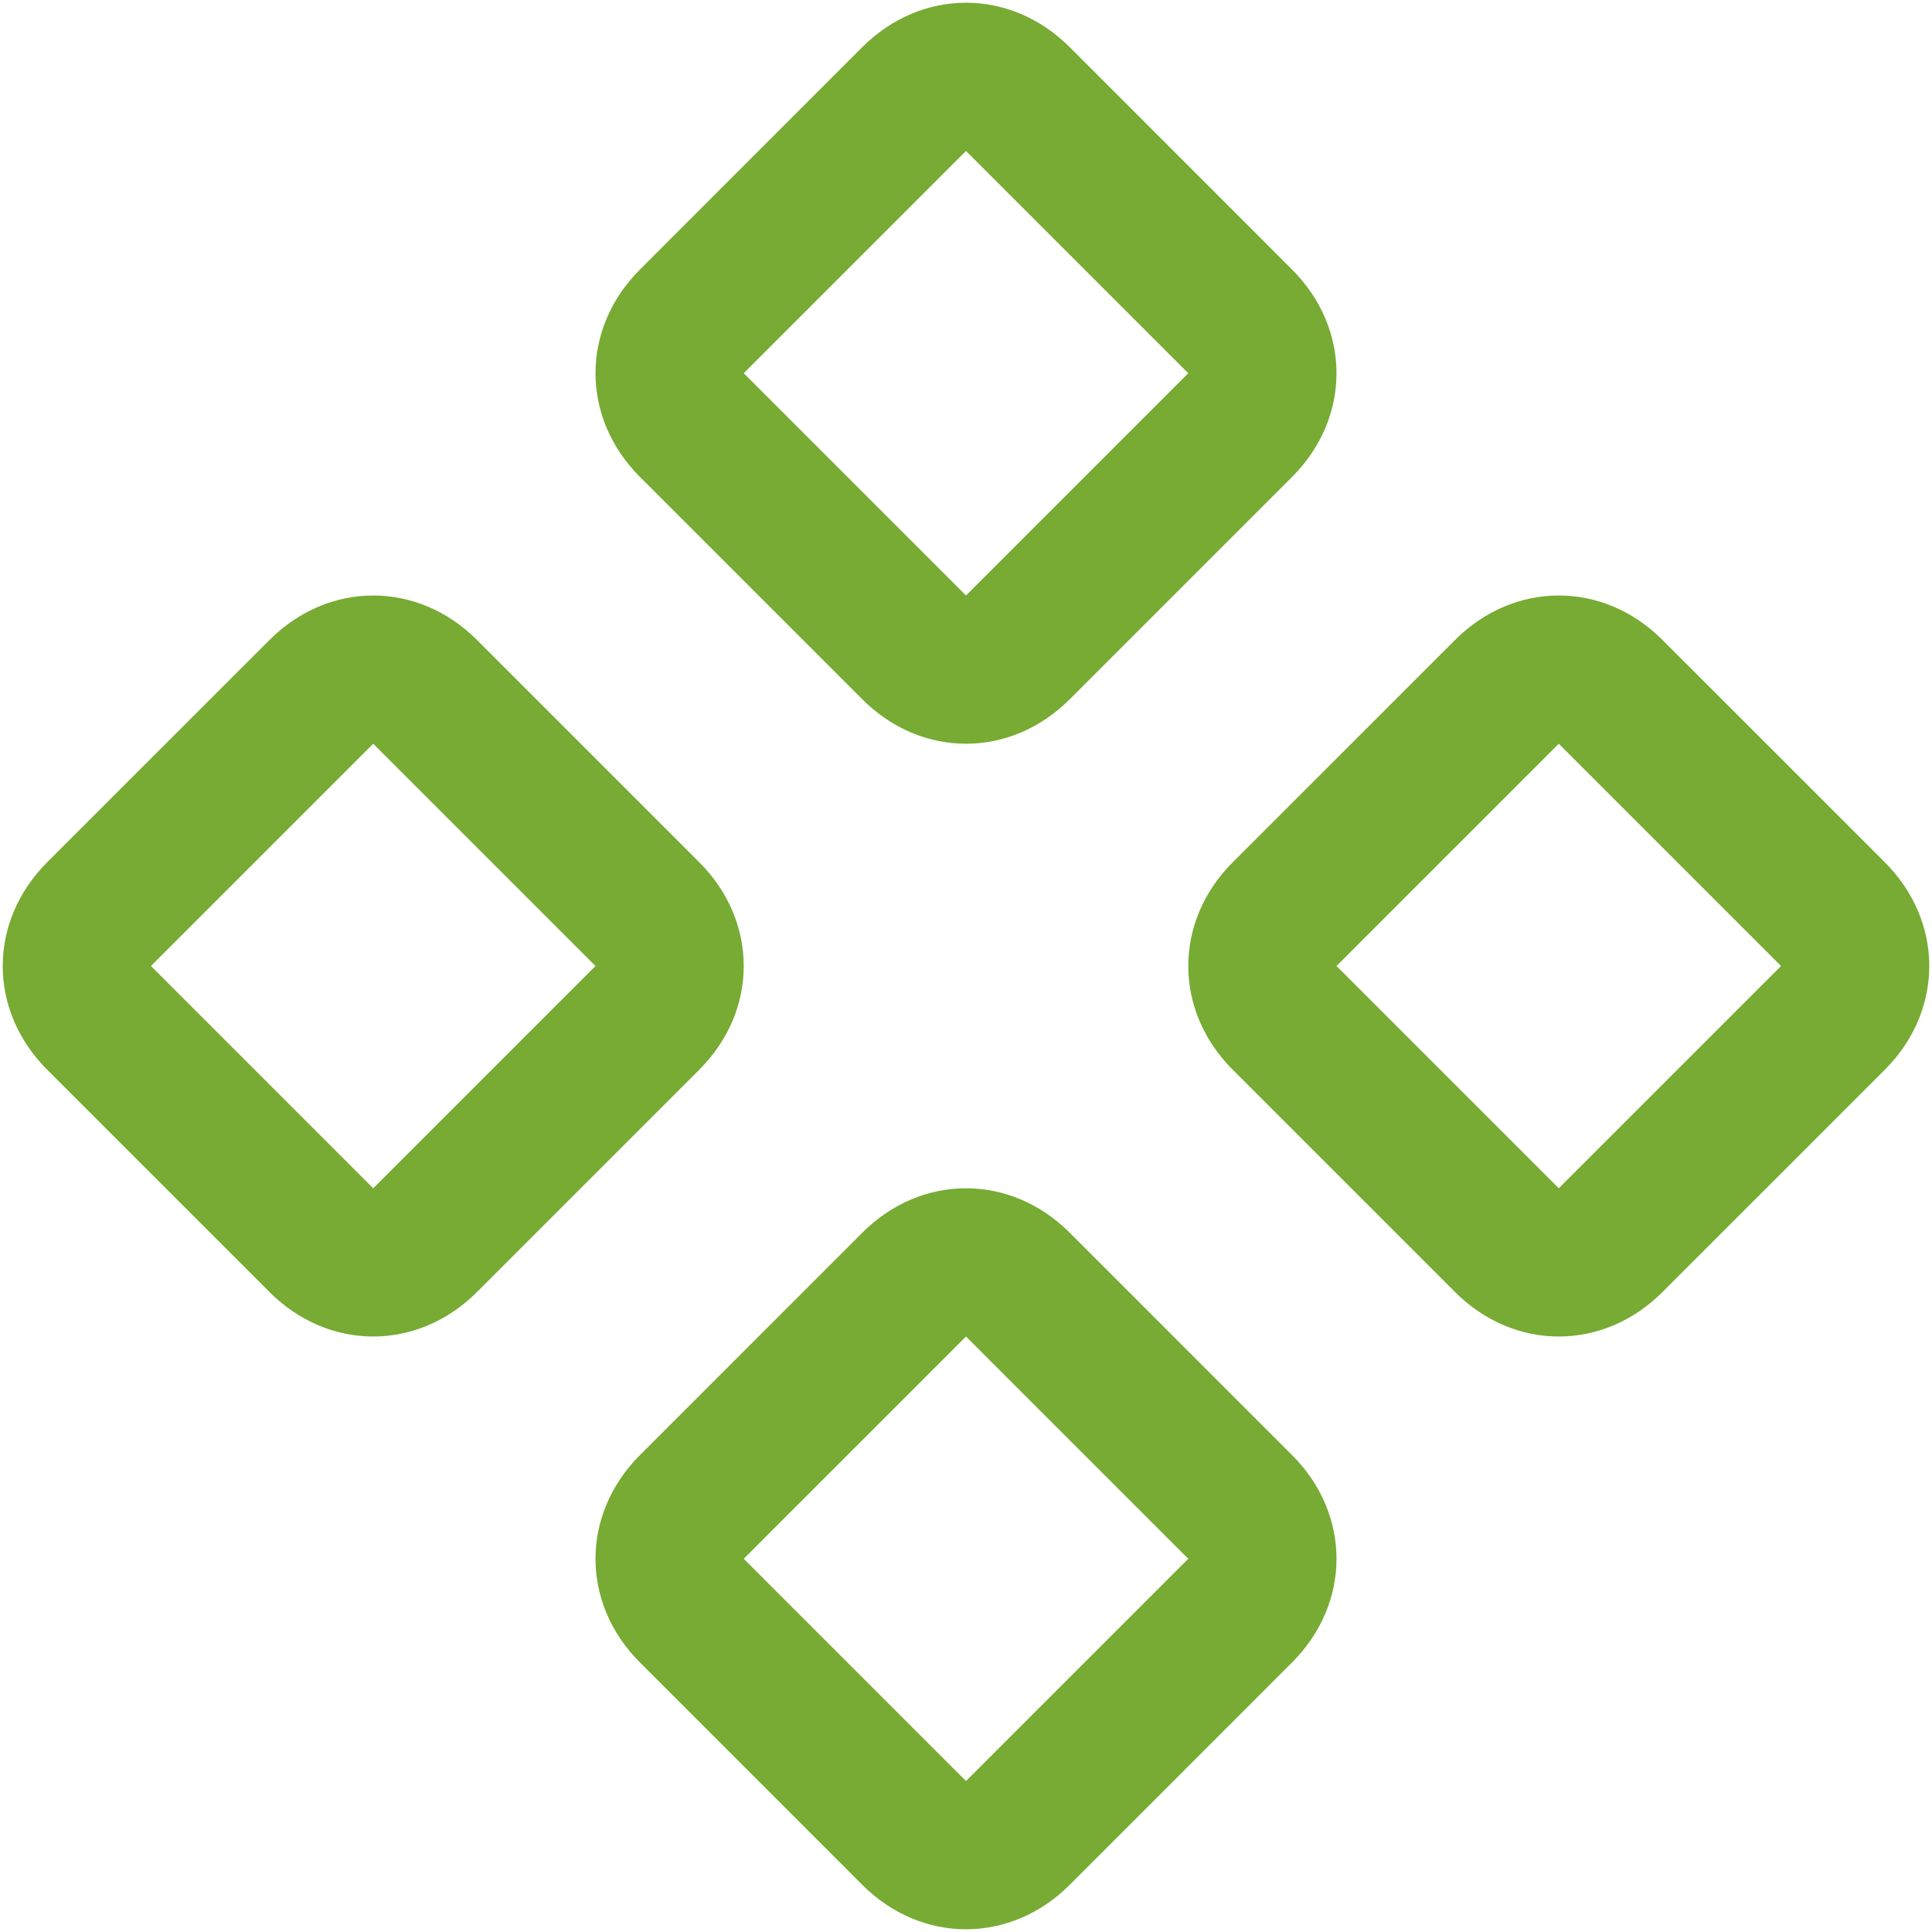 <svg width="44" height="44" viewBox="0 0 44 44" fill="none" xmlns="http://www.w3.org/2000/svg">
<path d="M35.5 30.438C34.656 30.438 33.812 30.1 33.138 29.425L28.075 24.363C27.4 23.688 27.062 22.844 27.062 22C27.062 21.156 27.4 20.312 28.075 19.637L33.138 14.575C33.812 13.9 34.656 13.562 35.5 13.562C36.344 13.562 37.188 13.9 37.862 14.575L42.925 19.637C43.6 20.312 43.938 21.156 43.938 22C43.938 22.844 43.6 23.688 42.925 24.363L37.862 29.425C37.188 30.1 36.344 30.438 35.5 30.438ZM35.5 16.938L30.438 22L35.5 27.062L40.562 22L35.5 16.938ZM22 16.938C21.156 16.938 20.312 16.6 19.637 15.925L14.575 10.863C13.9 10.188 13.562 9.344 13.562 8.5C13.562 7.656 13.9 6.812 14.575 6.138L19.637 1.075C20.312 0.4 21.156 0.062 22 0.062C22.844 0.062 23.688 0.4 24.363 1.075L29.425 6.138C30.1 6.812 30.438 7.656 30.438 8.5C30.438 9.344 30.1 10.188 29.425 10.863L24.363 15.925C23.688 16.6 22.844 16.938 22 16.938ZM22 3.438L16.938 8.5L22 13.562L27.062 8.5L22 3.438ZM22 43.938C21.156 43.938 20.312 43.6 19.637 42.925L14.575 37.862C13.9 37.188 13.562 36.344 13.562 35.5C13.562 34.656 13.9 33.812 14.575 33.138L19.637 28.075C20.312 27.4 21.156 27.062 22 27.062C22.844 27.062 23.688 27.4 24.363 28.075L29.425 33.138C30.1 33.812 30.438 34.656 30.438 35.5C30.438 36.344 30.1 37.188 29.425 37.862L24.363 42.925C23.688 43.6 22.844 43.938 22 43.938ZM22 30.438L16.938 35.5L22 40.562L27.062 35.5L22 30.438ZM8.5 30.438C7.656 30.438 6.812 30.1 6.138 29.425L1.075 24.363C0.4 23.688 0.062 22.844 0.062 22C0.062 21.156 0.4 20.312 1.075 19.637L6.138 14.575C6.812 13.9 7.656 13.562 8.5 13.562C9.344 13.562 10.188 13.9 10.863 14.575L15.925 19.637C16.6 20.312 16.938 21.156 16.938 22C16.938 22.844 16.6 23.688 15.925 24.363L10.863 29.425C10.188 30.1 9.344 30.438 8.5 30.438ZM8.5 16.938L3.438 22L8.5 27.062L13.562 22L8.5 16.938Z" fill="#77AB33"/>
</svg>

